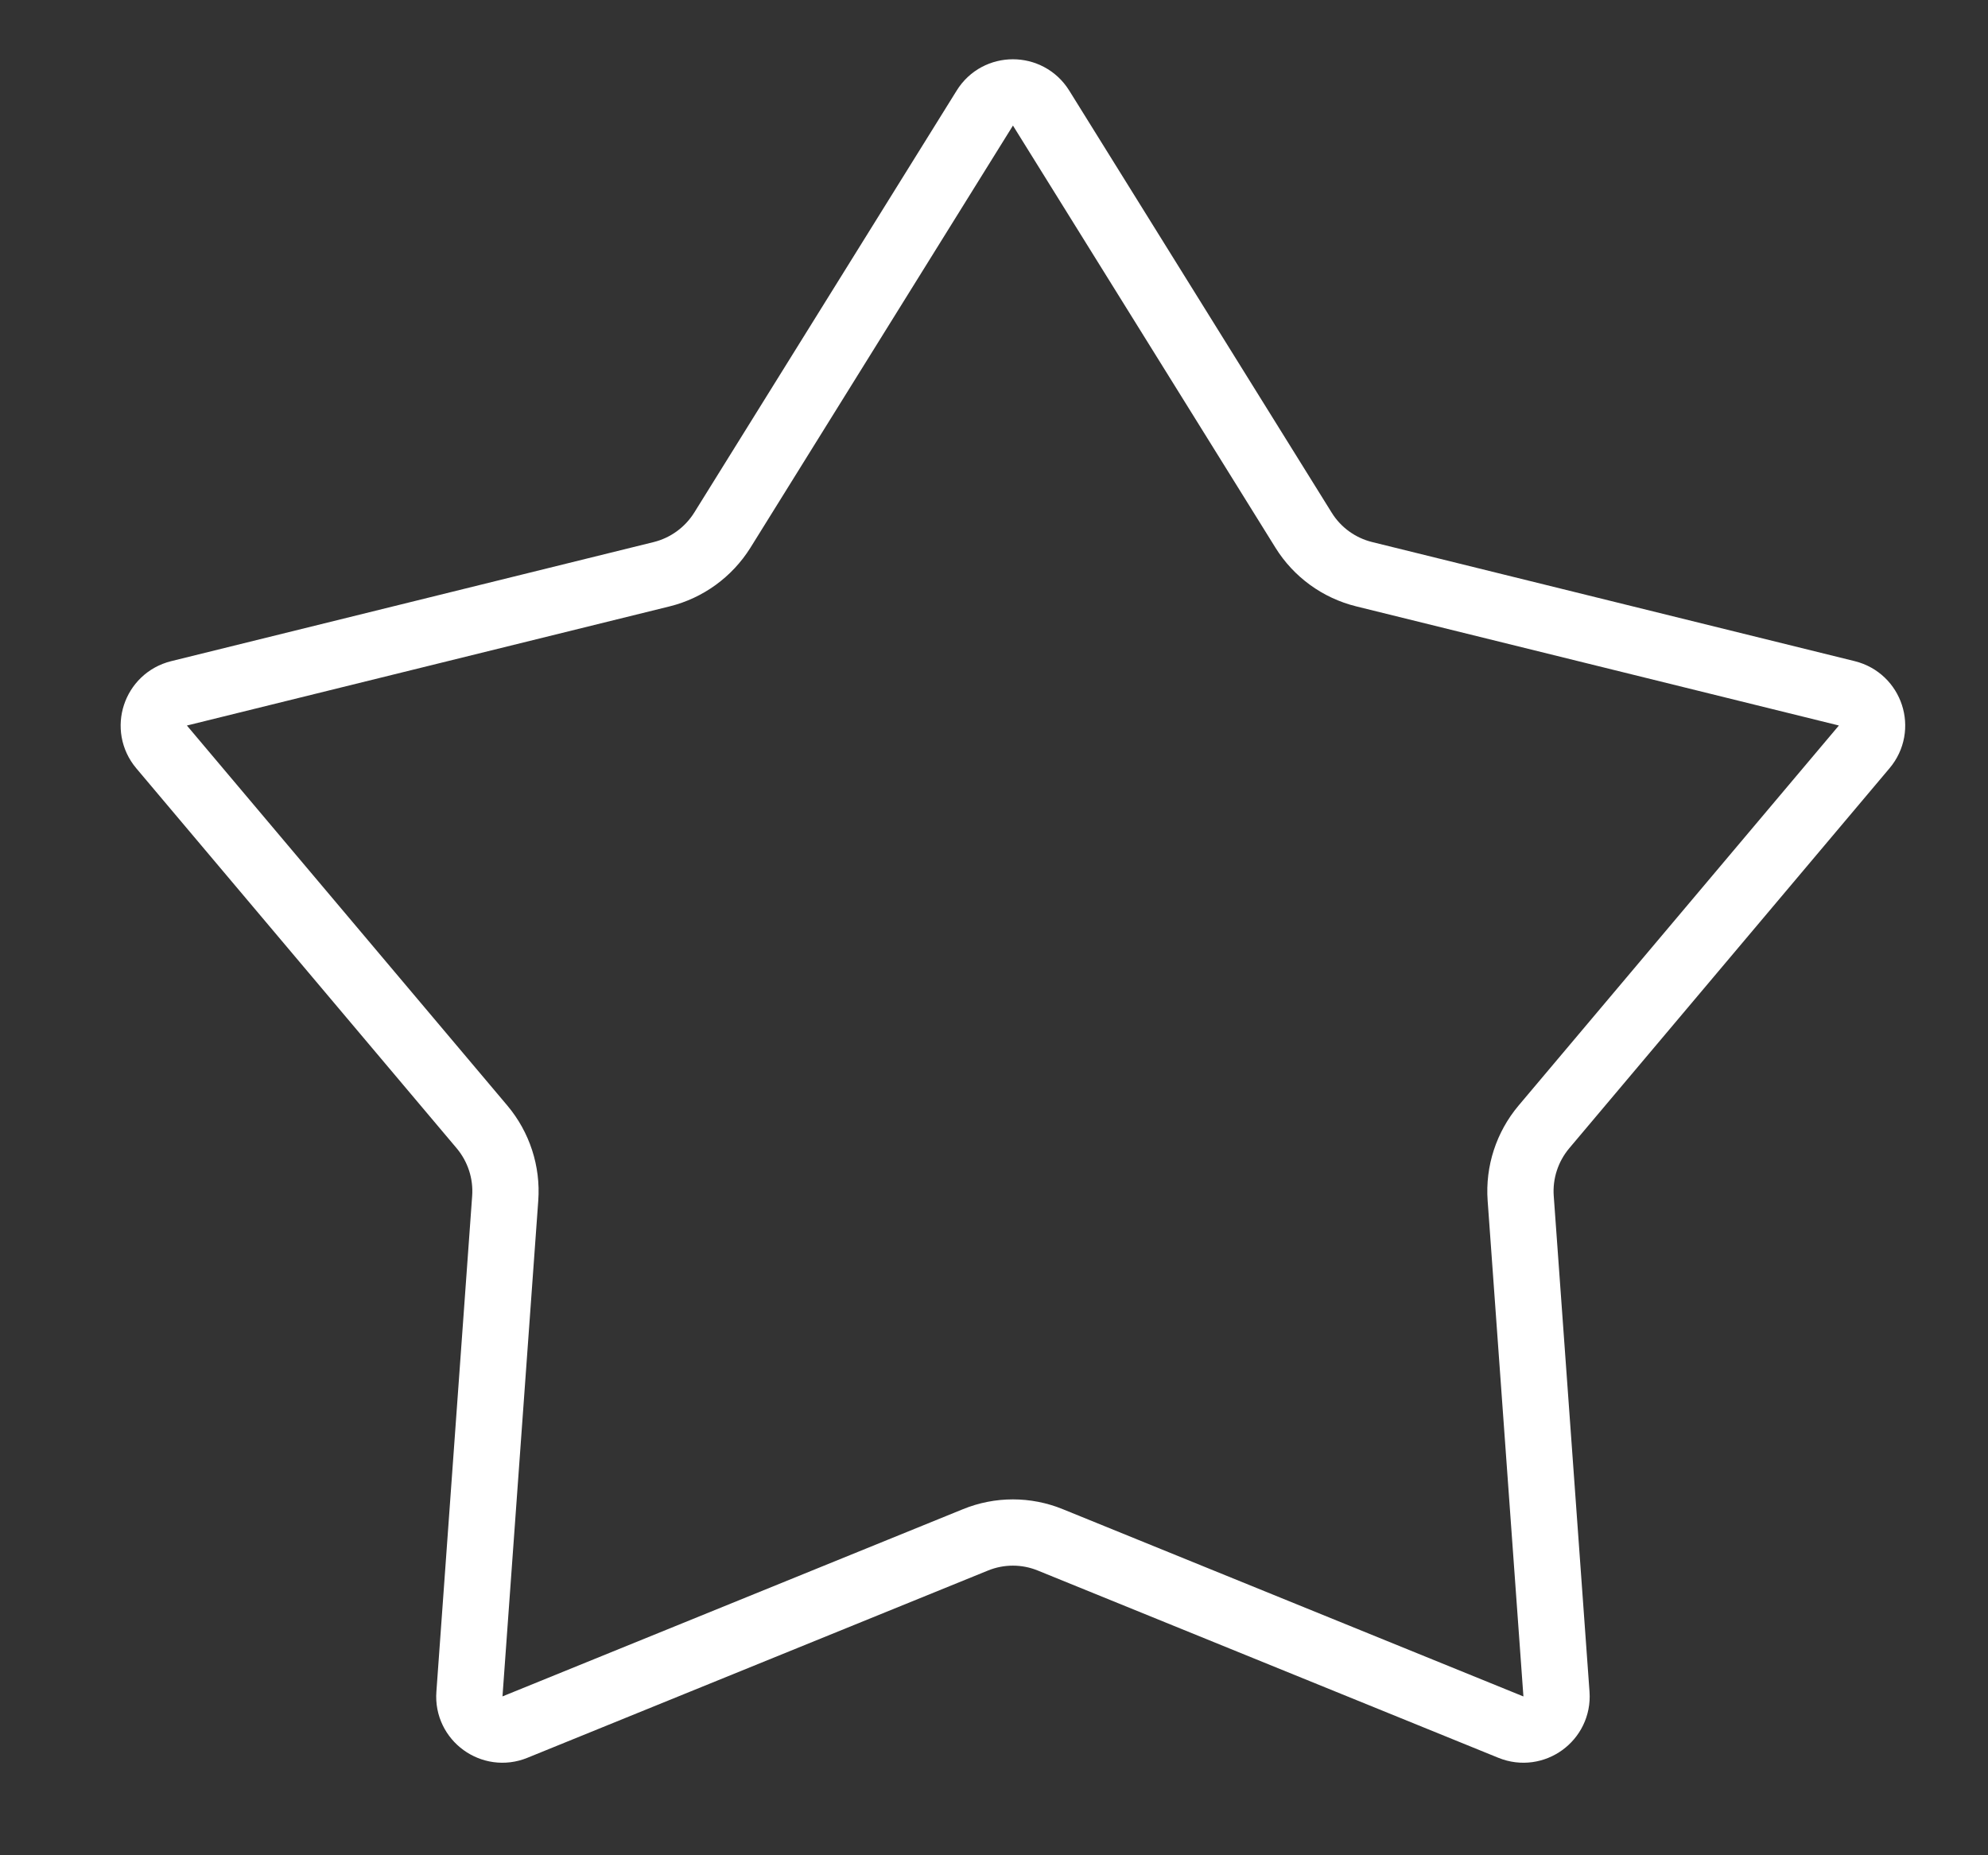 <svg width="15" height="14" viewBox="0 0 15 14" fill="none" xmlns="http://www.w3.org/2000/svg">
<rect x="0" y="0" width="15" height="14" fill="#333333" stroke="none"/>
<path d="M7.431 0.815C7.528 0.658 7.757 0.658 7.855 0.815L9.836 4.001C9.939 4.167 10.103 4.286 10.293 4.333L13.935 5.232C14.115 5.277 14.186 5.494 14.066 5.636L11.649 8.504C11.523 8.654 11.46 8.847 11.474 9.042L11.744 12.784C11.757 12.968 11.572 13.103 11.4 13.033L7.925 11.62C7.744 11.546 7.541 11.546 7.36 11.62L3.885 13.033C3.714 13.103 3.528 12.968 3.542 12.784L3.812 9.042C3.826 8.847 3.763 8.654 3.637 8.504L1.219 5.636C1.1 5.494 1.171 5.277 1.351 5.232L4.993 4.333C5.182 4.286 5.346 4.167 5.45 4.001L7.431 0.815Z" stroke="white" stroke-width="0.5"/>
</svg>
